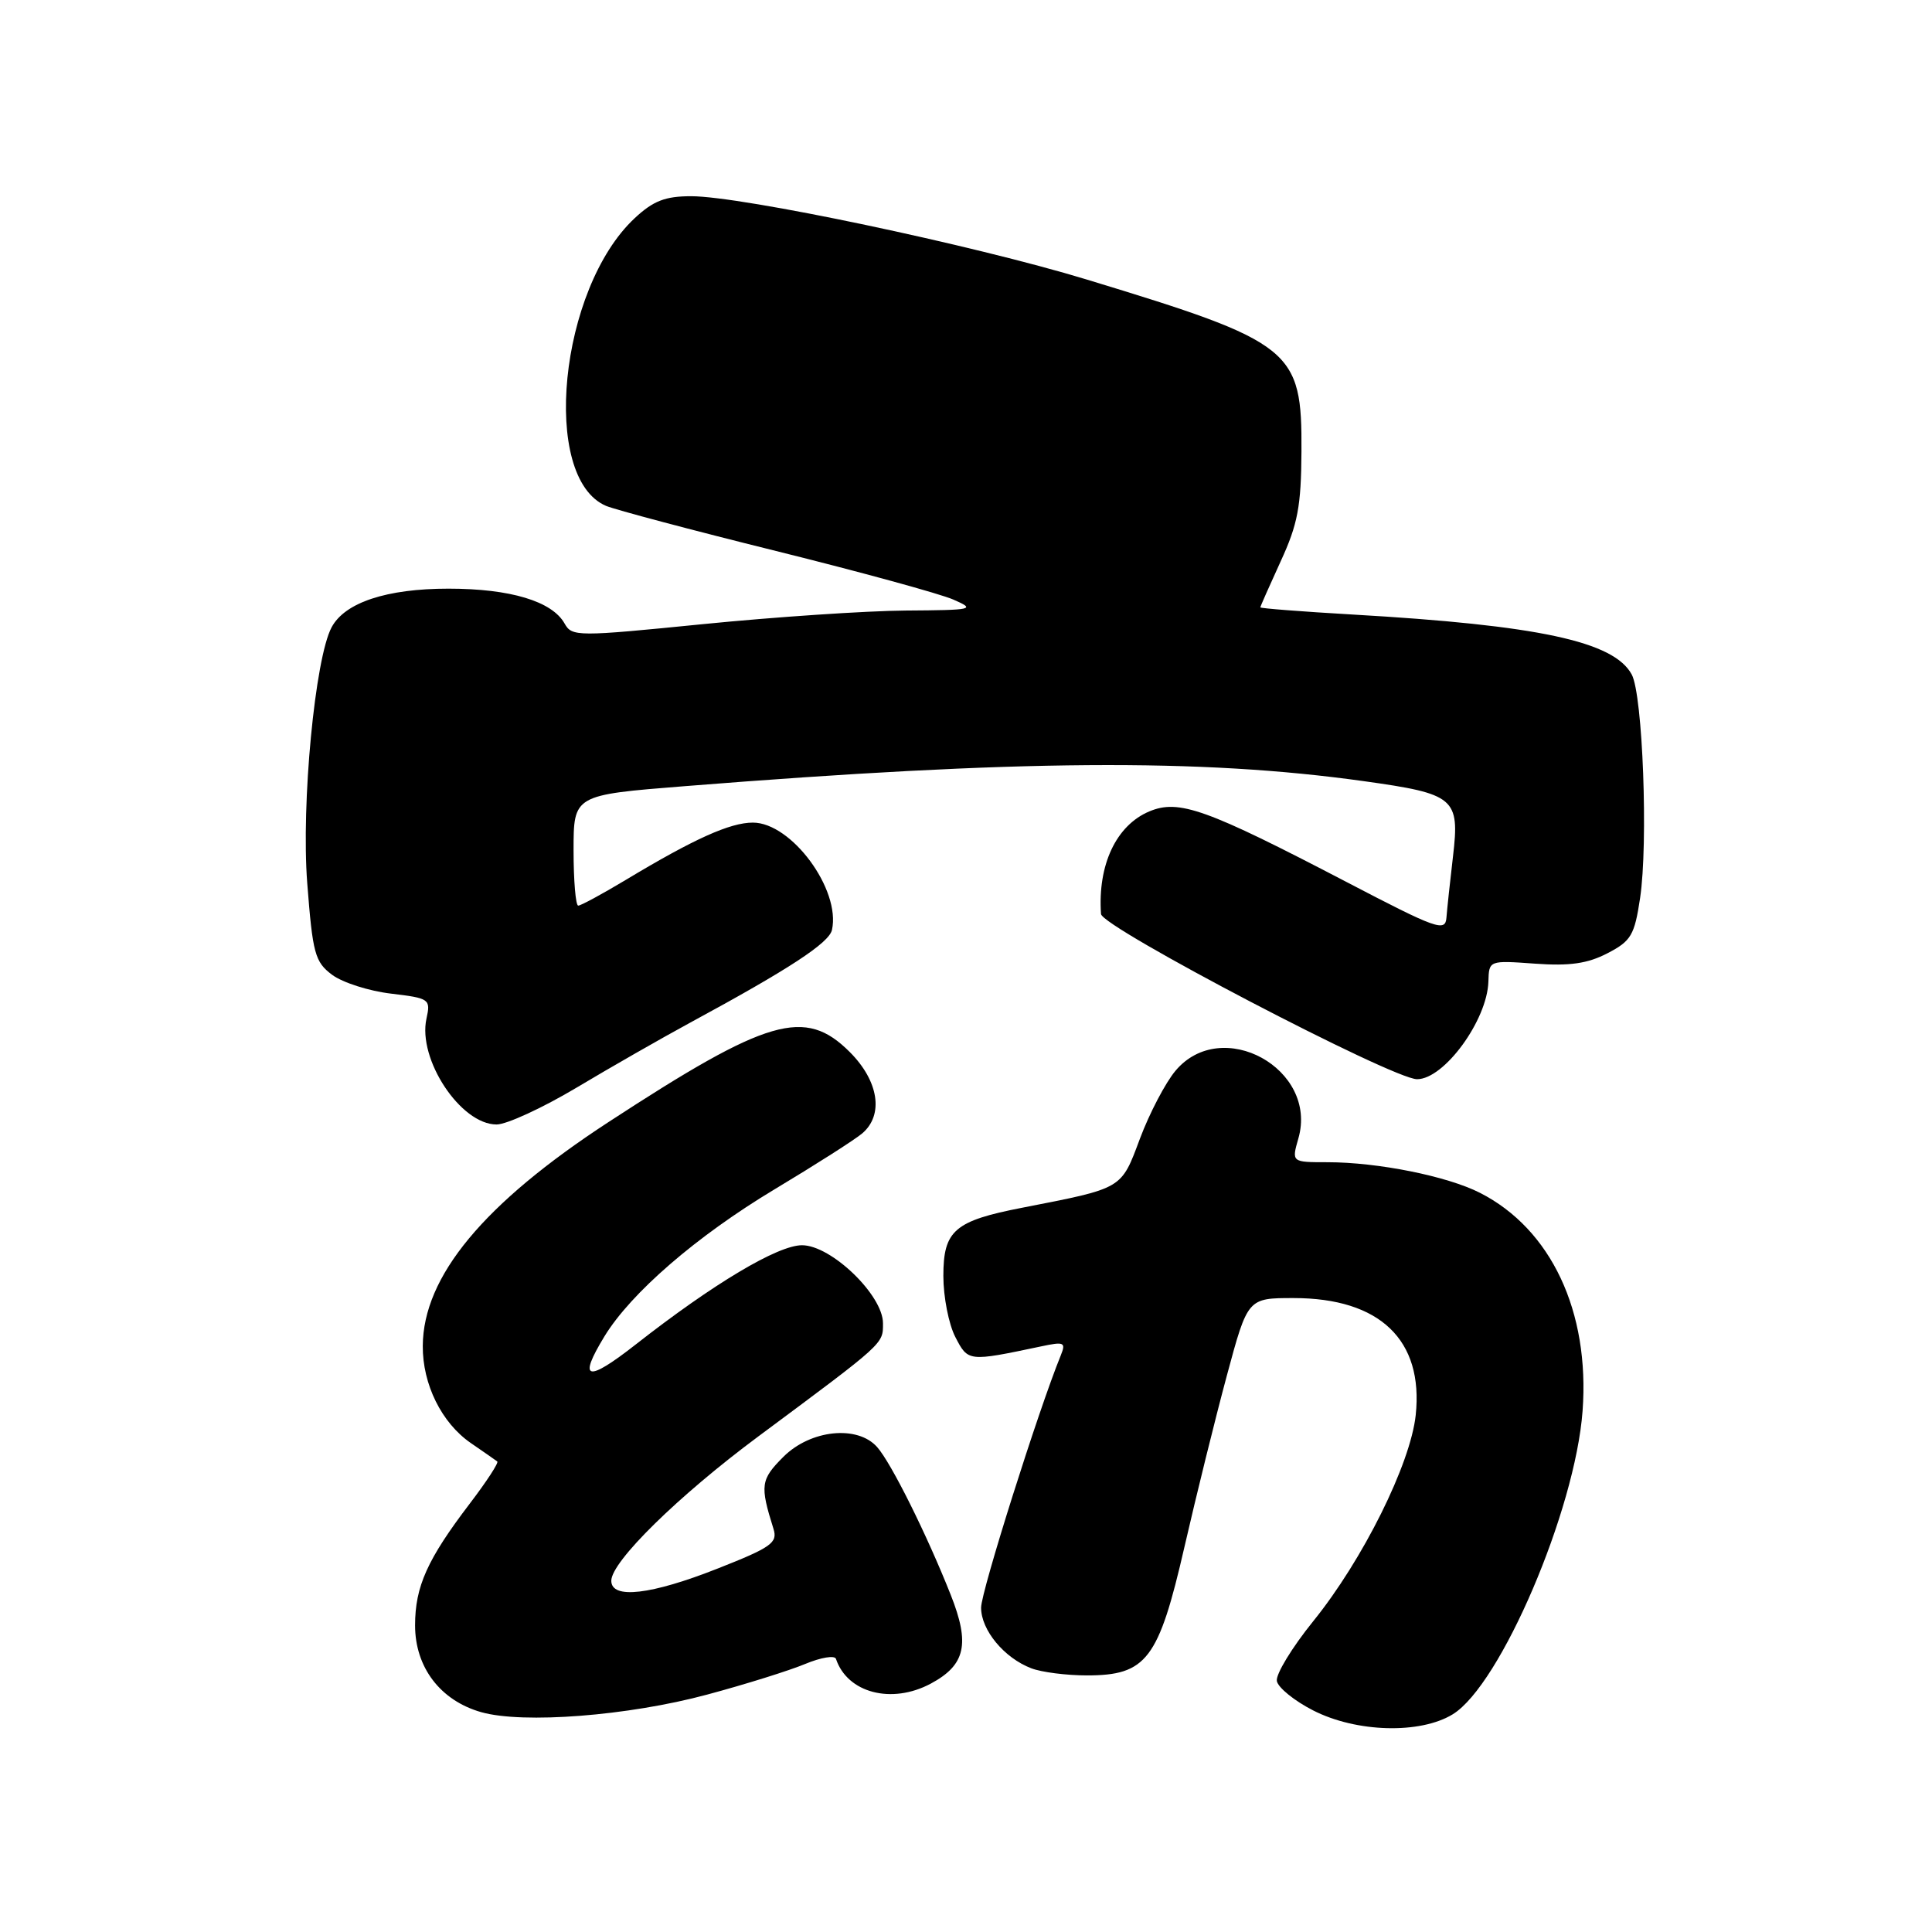 <?xml version="1.0" encoding="UTF-8" standalone="no"?>
<!DOCTYPE svg PUBLIC "-//W3C//DTD SVG 1.1//EN" "http://www.w3.org/Graphics/SVG/1.1/DTD/svg11.dtd" >
<svg xmlns="http://www.w3.org/2000/svg" xmlns:xlink="http://www.w3.org/1999/xlink" version="1.1" viewBox="0 0 256 256">
 <g >
 <path fill="currentColor"
d=" M 192.50 227.15 C 198.83 223.26 208.73 200.12 209.70 186.95 C 210.67 173.79 205.53 162.86 196.11 158.06 C 191.78 155.85 182.57 154.00 175.89 154.00 C 171.14 154.00 171.14 154.00 172.04 150.85 C 174.69 141.63 161.89 134.58 155.76 141.88 C 154.43 143.46 152.31 147.51 151.05 150.87 C 148.53 157.61 148.86 157.41 135.50 160.02 C 126.47 161.77 125.00 163.04 125.00 169.07 C 125.00 171.84 125.71 175.48 126.59 177.17 C 128.28 180.44 128.29 180.44 137.92 178.41 C 141.01 177.75 141.26 177.86 140.56 179.59 C 137.59 186.87 130.00 210.90 130.00 213.02 C 130.00 216.00 133.06 219.69 136.66 221.06 C 138.02 221.58 141.33 222.00 144.01 222.00 C 151.92 222.00 153.52 219.90 156.94 205.00 C 158.52 198.12 161.05 187.89 162.57 182.25 C 165.33 172.00 165.33 172.00 171.41 172.00 C 182.85 172.00 188.64 177.56 187.59 187.50 C 186.90 193.99 180.58 206.70 174.00 214.83 C 171.19 218.31 169.02 221.87 169.19 222.75 C 169.36 223.63 171.53 225.38 174.00 226.64 C 179.73 229.57 188.18 229.80 192.50 227.15 Z  M 93.71 224.54 C 98.78 223.18 104.62 221.35 106.70 220.48 C 108.77 219.62 110.60 219.31 110.77 219.81 C 112.28 224.33 118.15 225.86 123.33 223.09 C 127.94 220.62 128.56 217.83 125.97 211.31 C 122.80 203.31 118.09 193.85 116.23 191.75 C 113.63 188.80 107.41 189.44 103.81 193.03 C 100.78 196.06 100.68 196.81 102.49 202.58 C 103.07 204.42 102.22 205.03 95.12 207.83 C 86.26 211.33 81.00 211.94 81.00 209.46 C 81.00 206.92 89.84 198.24 100.50 190.32 C 117.30 177.84 117.00 178.11 117.00 175.34 C 117.00 171.61 110.14 165.00 106.27 165.00 C 103.06 165.00 94.54 170.08 84.25 178.14 C 77.75 183.23 76.54 182.91 80.09 177.08 C 83.61 171.31 92.31 163.79 102.65 157.58 C 108.07 154.33 113.29 151.00 114.25 150.18 C 117.13 147.73 116.44 143.24 112.60 139.40 C 106.67 133.47 101.76 134.89 80.63 148.68 C 64.10 159.46 56.07 169.13 56.02 178.35 C 55.99 183.43 58.51 188.53 62.37 191.20 C 64.09 192.38 65.68 193.49 65.89 193.65 C 66.11 193.81 64.47 196.32 62.26 199.22 C 56.62 206.62 55.00 210.22 55.00 215.37 C 55.00 220.93 58.35 225.33 63.76 226.87 C 69.31 228.44 83.26 227.36 93.71 224.54 Z  M 76.36 144.14 C 80.84 141.46 87.65 137.57 91.50 135.48 C 104.58 128.40 109.86 124.94 110.24 123.22 C 111.42 117.88 104.88 109.00 99.76 109.00 C 96.73 109.00 91.96 111.15 82.87 116.62 C 79.77 118.48 76.96 120.00 76.62 120.00 C 76.28 120.00 76.00 116.70 76.00 112.67 C 76.00 105.34 76.00 105.34 90.75 104.17 C 134.81 100.66 159.07 100.48 180.73 103.51 C 192.78 105.19 193.44 105.74 192.53 113.47 C 192.14 116.79 191.75 120.44 191.66 121.60 C 191.51 123.51 190.38 123.11 178.50 116.91 C 159.80 107.16 156.21 105.87 152.28 107.52 C 147.90 109.37 145.44 114.59 145.89 121.11 C 146.01 122.87 184.53 143.00 187.77 143.00 C 191.36 143.00 197.07 135.18 197.22 130.06 C 197.30 127.25 197.30 127.25 203.40 127.69 C 207.99 128.02 210.37 127.68 213.00 126.31 C 216.13 124.69 216.58 123.93 217.32 119.00 C 218.41 111.74 217.68 92.07 216.21 89.37 C 213.84 84.99 203.87 82.85 179.25 81.43 C 172.51 81.04 167.00 80.61 167.00 80.48 C 167.00 80.35 168.22 77.61 169.70 74.37 C 171.96 69.47 172.41 67.08 172.45 59.83 C 172.53 46.29 171.38 45.37 144.00 37.04 C 128.92 32.45 98.30 26.00 91.58 26.00 C 88.13 26.00 86.55 26.62 84.09 28.92 C 74.10 38.25 71.60 63.31 80.30 67.03 C 81.51 67.54 91.65 70.24 102.83 73.01 C 114.01 75.79 124.58 78.68 126.33 79.45 C 129.33 80.76 128.99 80.84 120.00 80.90 C 114.78 80.94 102.70 81.75 93.16 82.70 C 76.47 84.37 75.79 84.37 74.81 82.62 C 73.16 79.67 67.61 78.00 59.43 78.00 C 51.24 78.00 45.70 79.83 43.94 83.12 C 41.74 87.23 39.90 106.50 40.71 117.01 C 41.43 126.37 41.73 127.46 44.01 129.17 C 45.40 130.20 48.91 131.32 51.81 131.66 C 56.92 132.27 57.08 132.38 56.51 134.97 C 55.32 140.36 61.04 149.00 65.80 149.00 C 67.13 149.00 71.88 146.81 76.36 144.14 Z "/>
</g>
</svg>